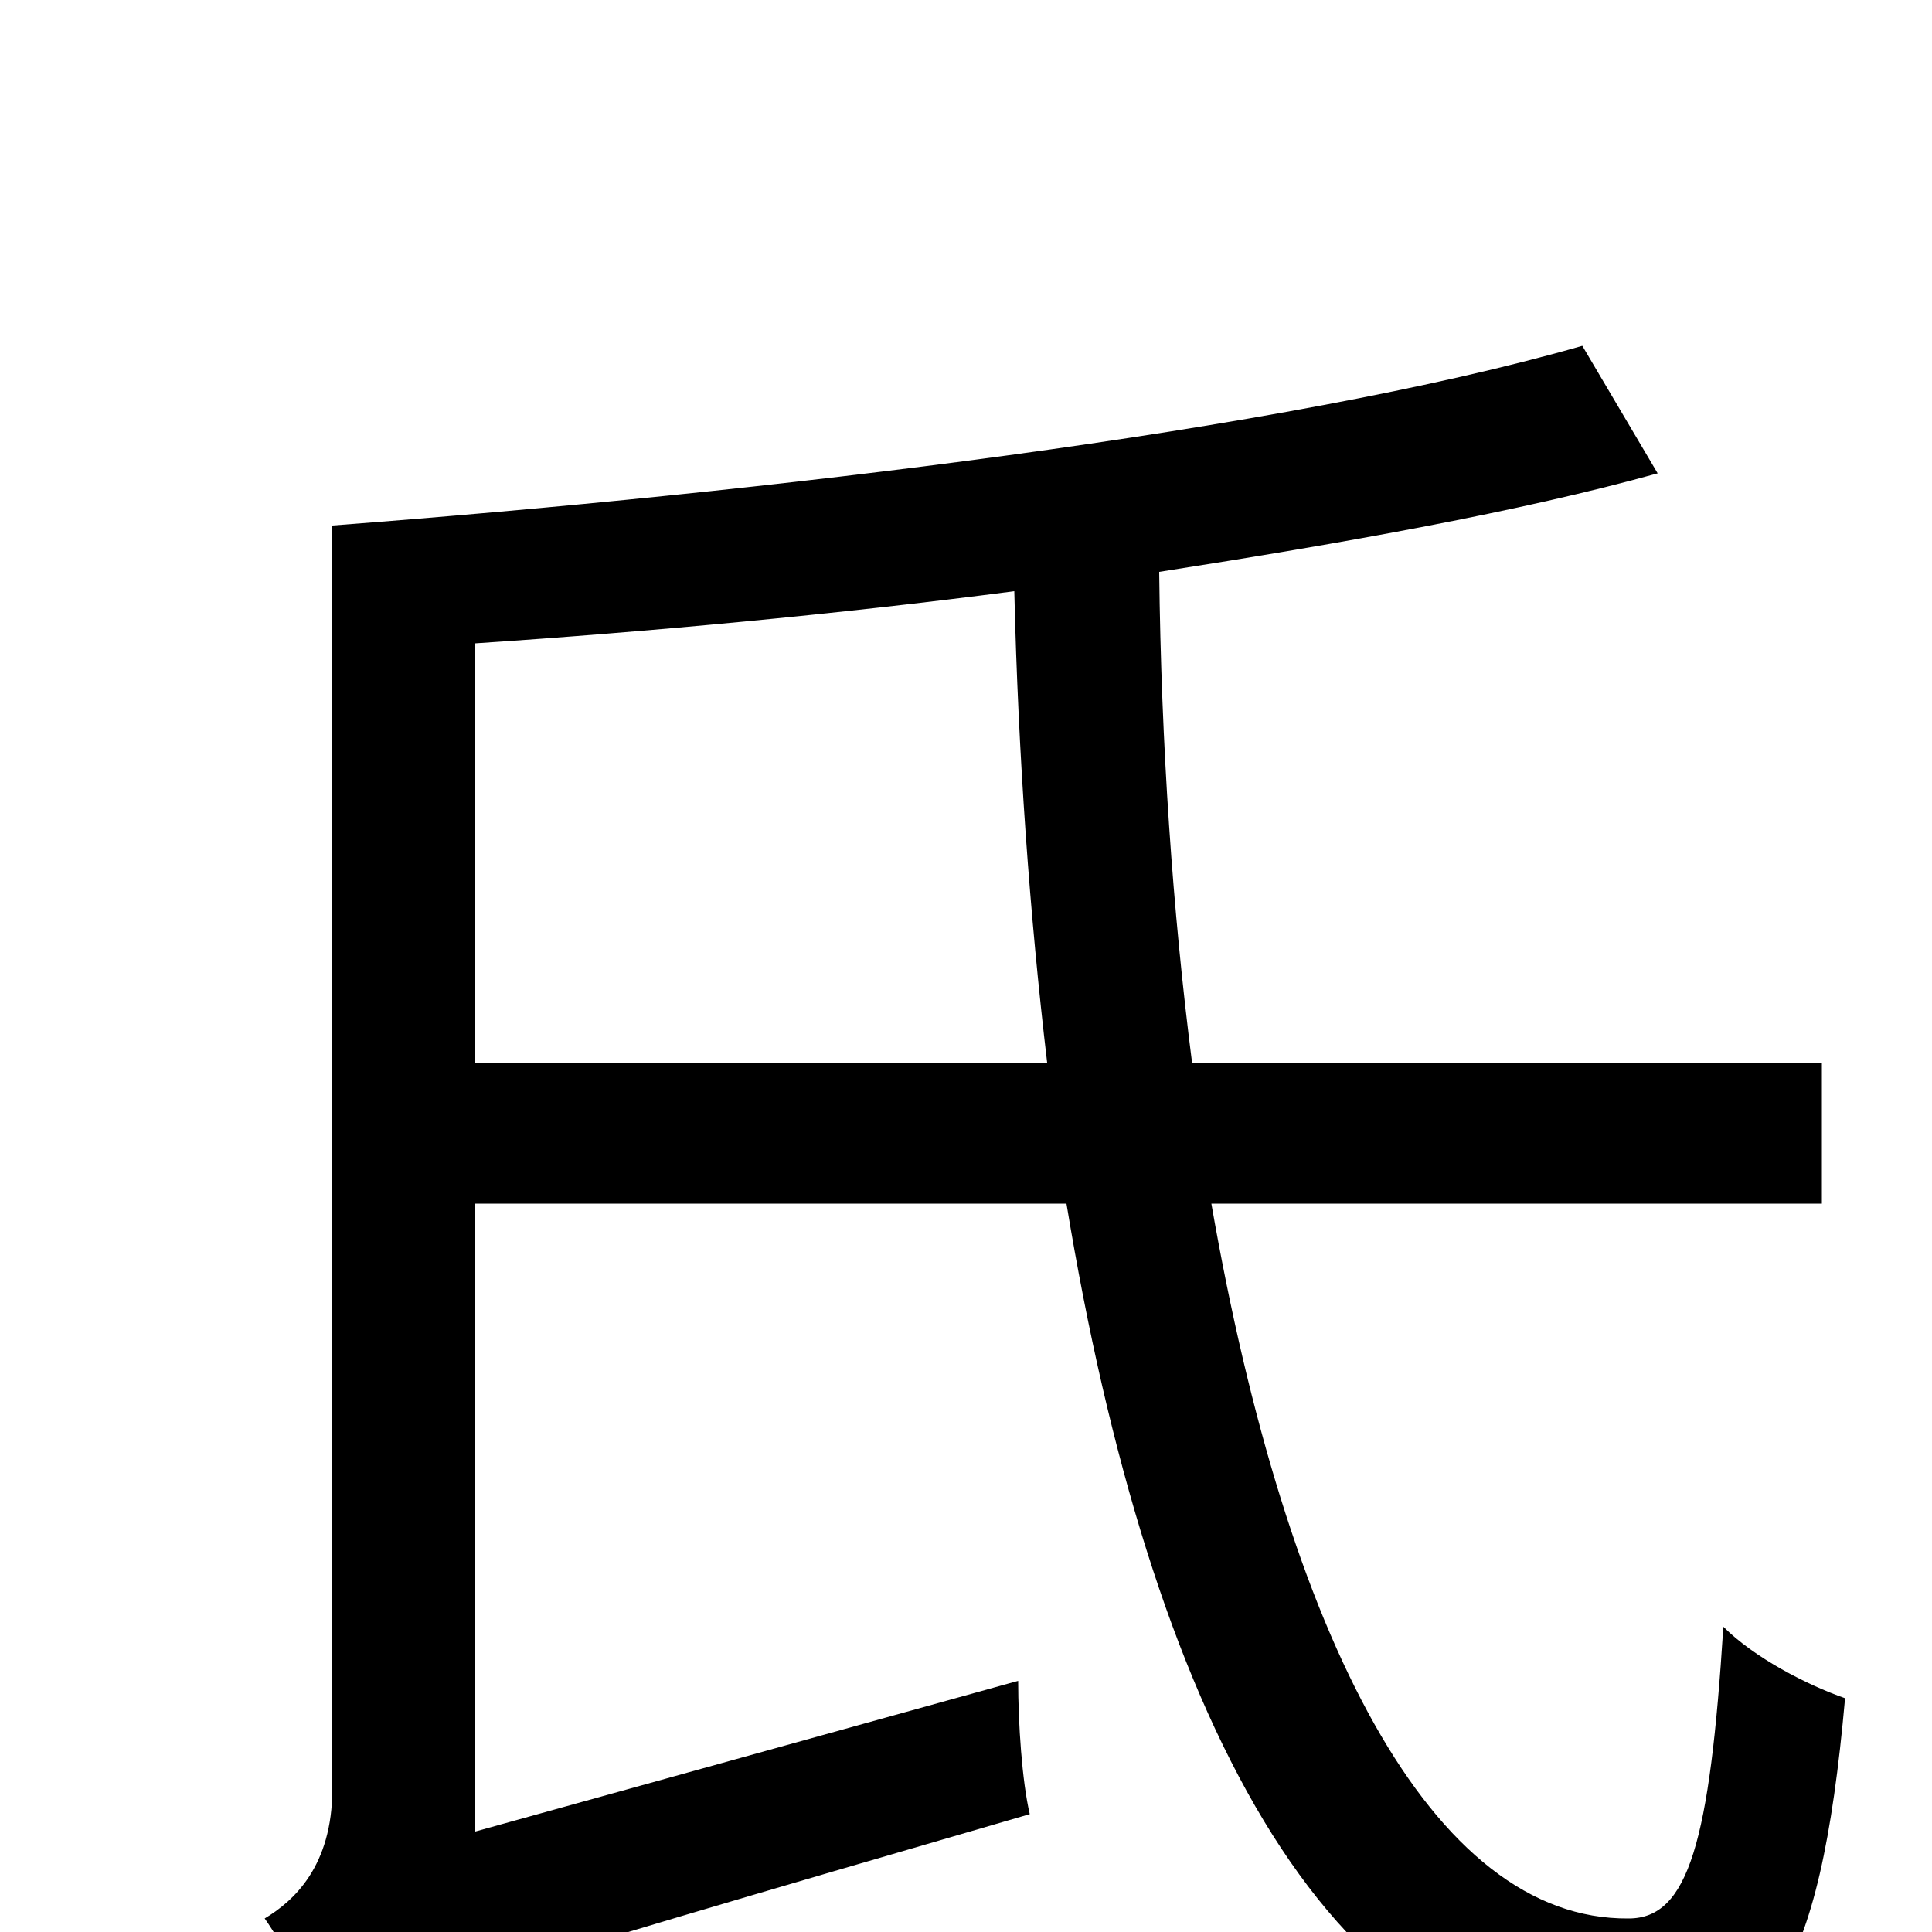 <svg xmlns="http://www.w3.org/2000/svg" viewBox="0 -1000 1000 1000">
	<path fill="#000000" d="M246 -450V-667C336 -673 433 -682 525 -694C527 -609 533 -526 542 -450ZM943 -377V-450H617C607 -528 601 -614 600 -704C696 -719 786 -735 858 -755L819 -821C666 -777 396 -745 172 -728V-74C172 -34 152 -16 137 -7C147 7 163 38 168 55C192 40 230 27 533 -61C529 -78 527 -108 527 -130L246 -52V-377H552C595 -116 686 66 838 66C914 66 942 25 955 -121C935 -128 908 -142 892 -158C885 -47 874 -7 843 -7C741 -6 666 -153 627 -377Z"/>
</svg>